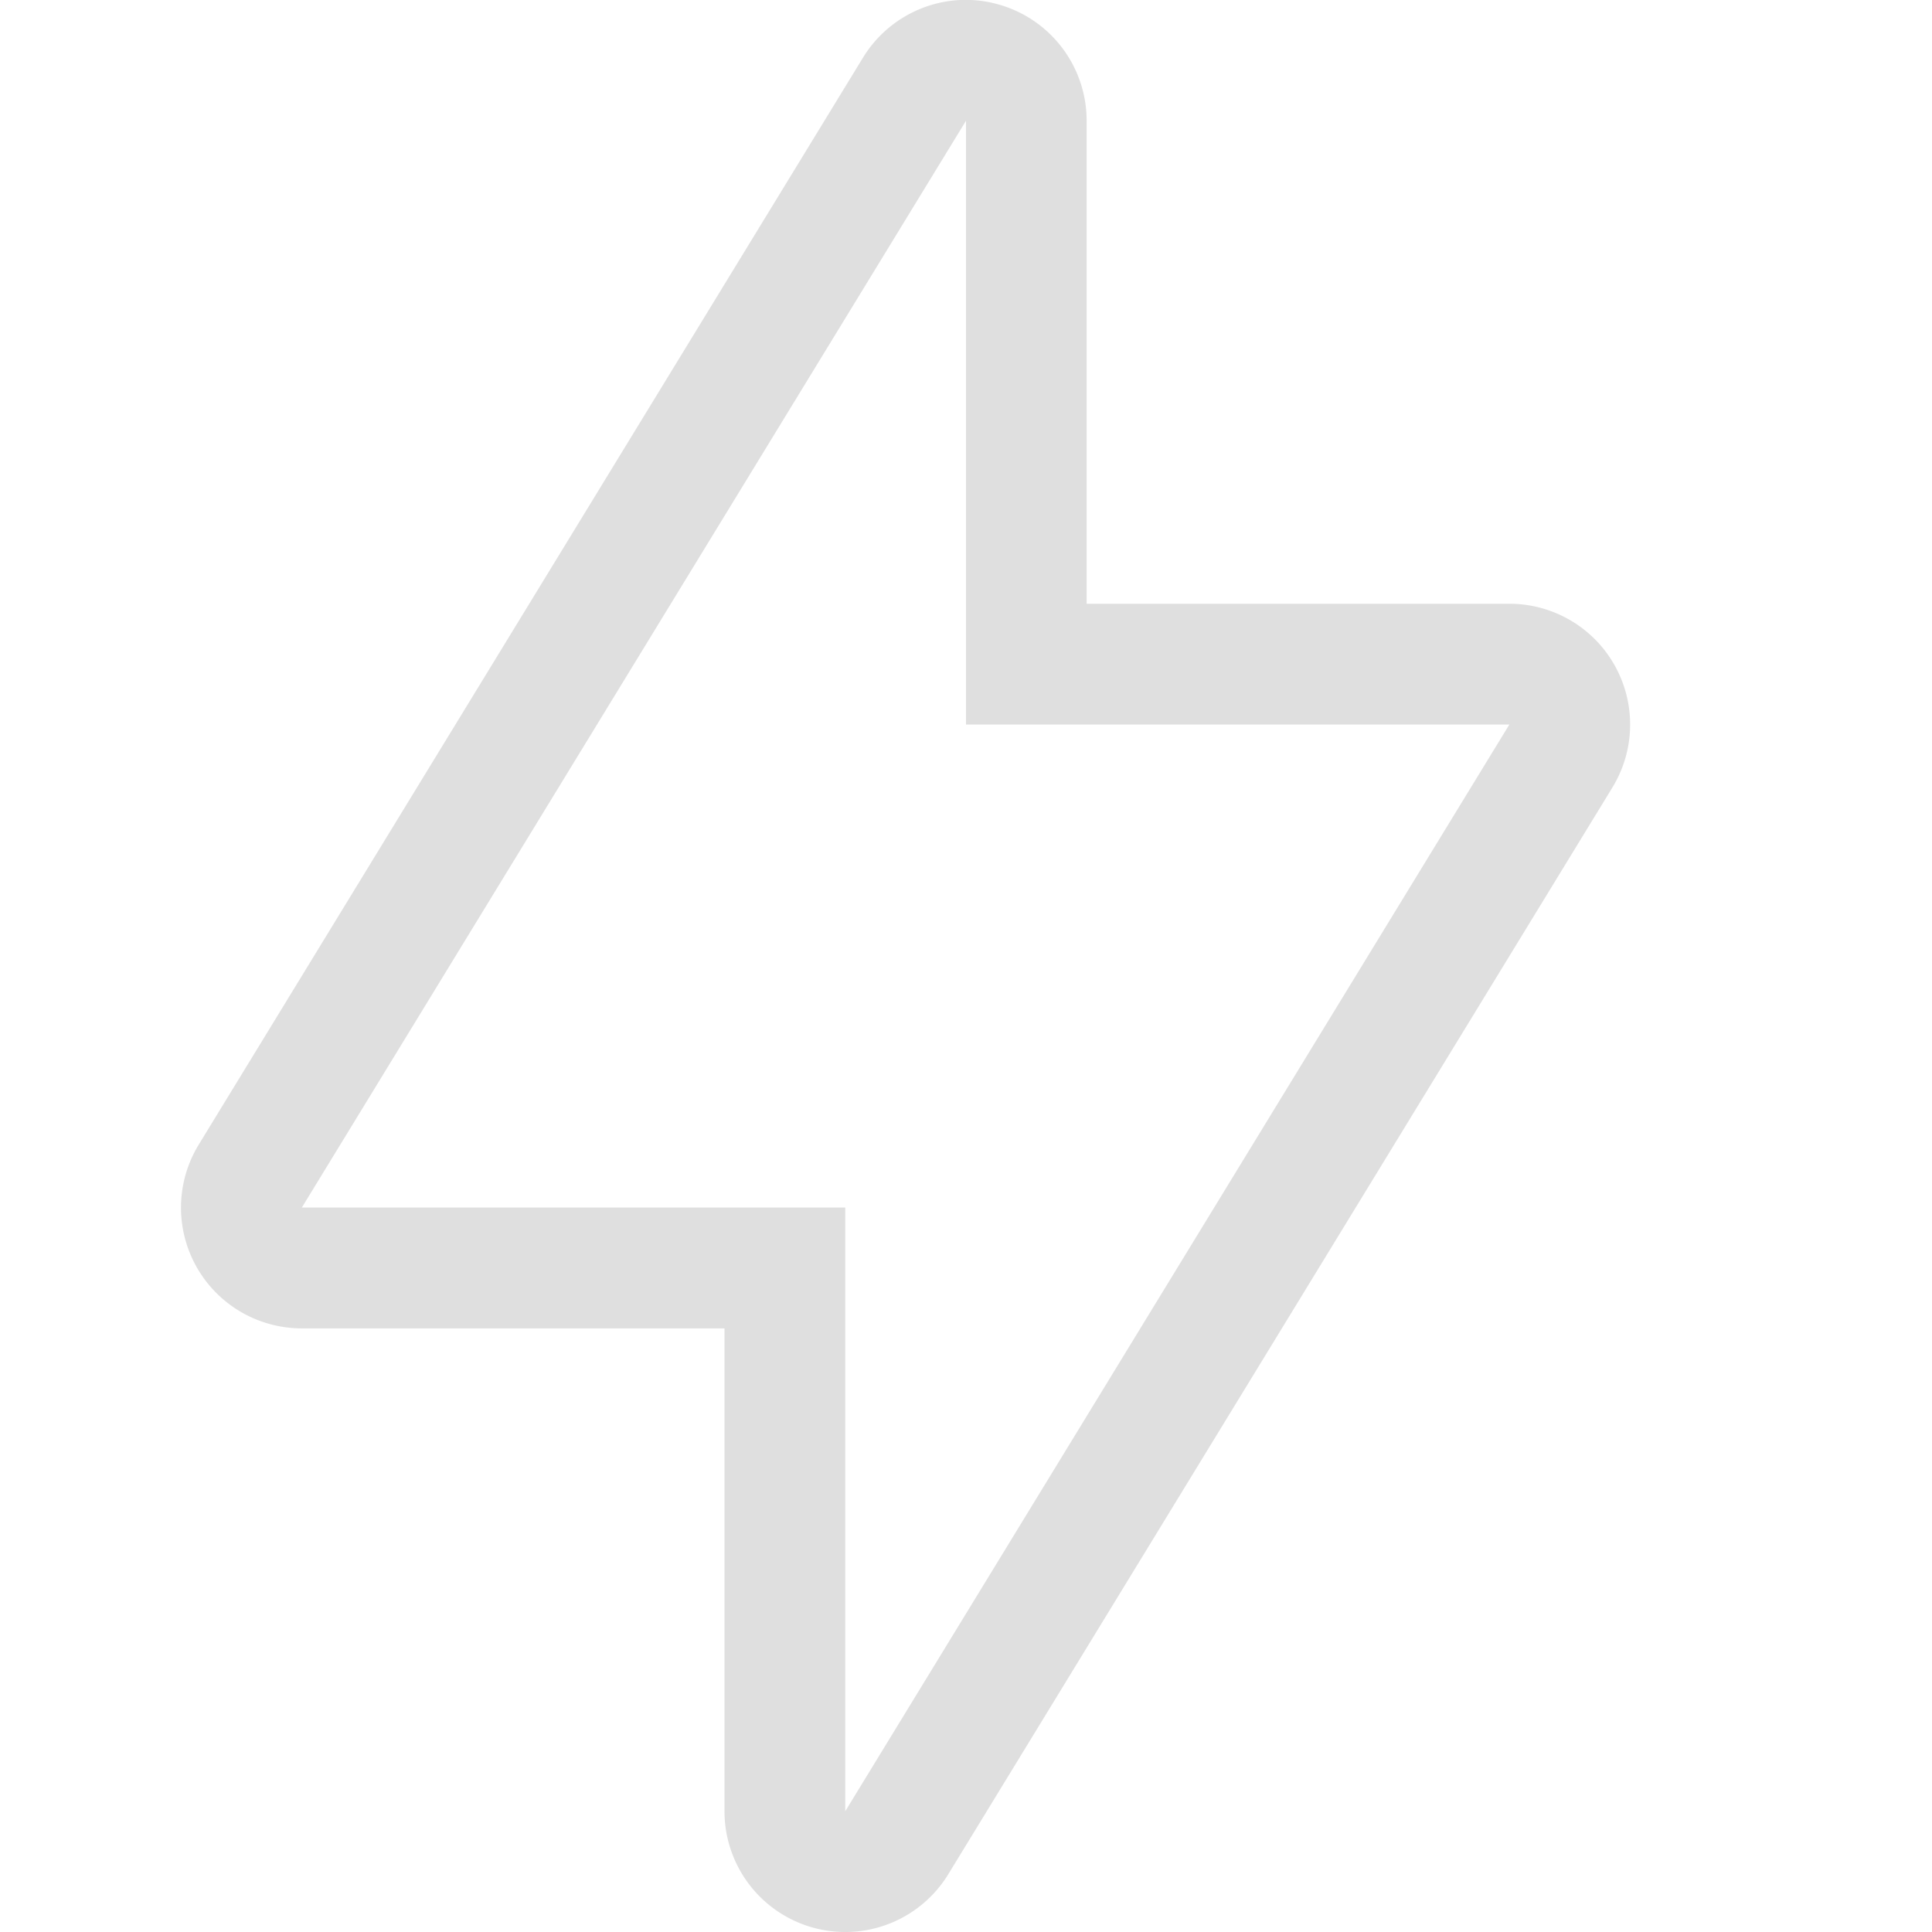 <svg width="16" height="16" version="1.1" xmlns="http://www.w3.org/2000/svg">
 <path d="m7.951 0a1 1 0 0 0-0.805 0.479l-5.5 9a1 1 0 0 0 0.854 1.522h3.5v4a1 1 0 0 0 1.853 0.521l5.5-9a1 1 0 0 0-0.854-1.522h-3.5v-4a1 1 0 0 0-0.729-0.963 1 1 0 0 0-0.32-0.037zm0.049 1v5h4.5l-5.5 9v-5h-4.5l5.5-9z" fill="#dfdfdf"/>
</svg>
